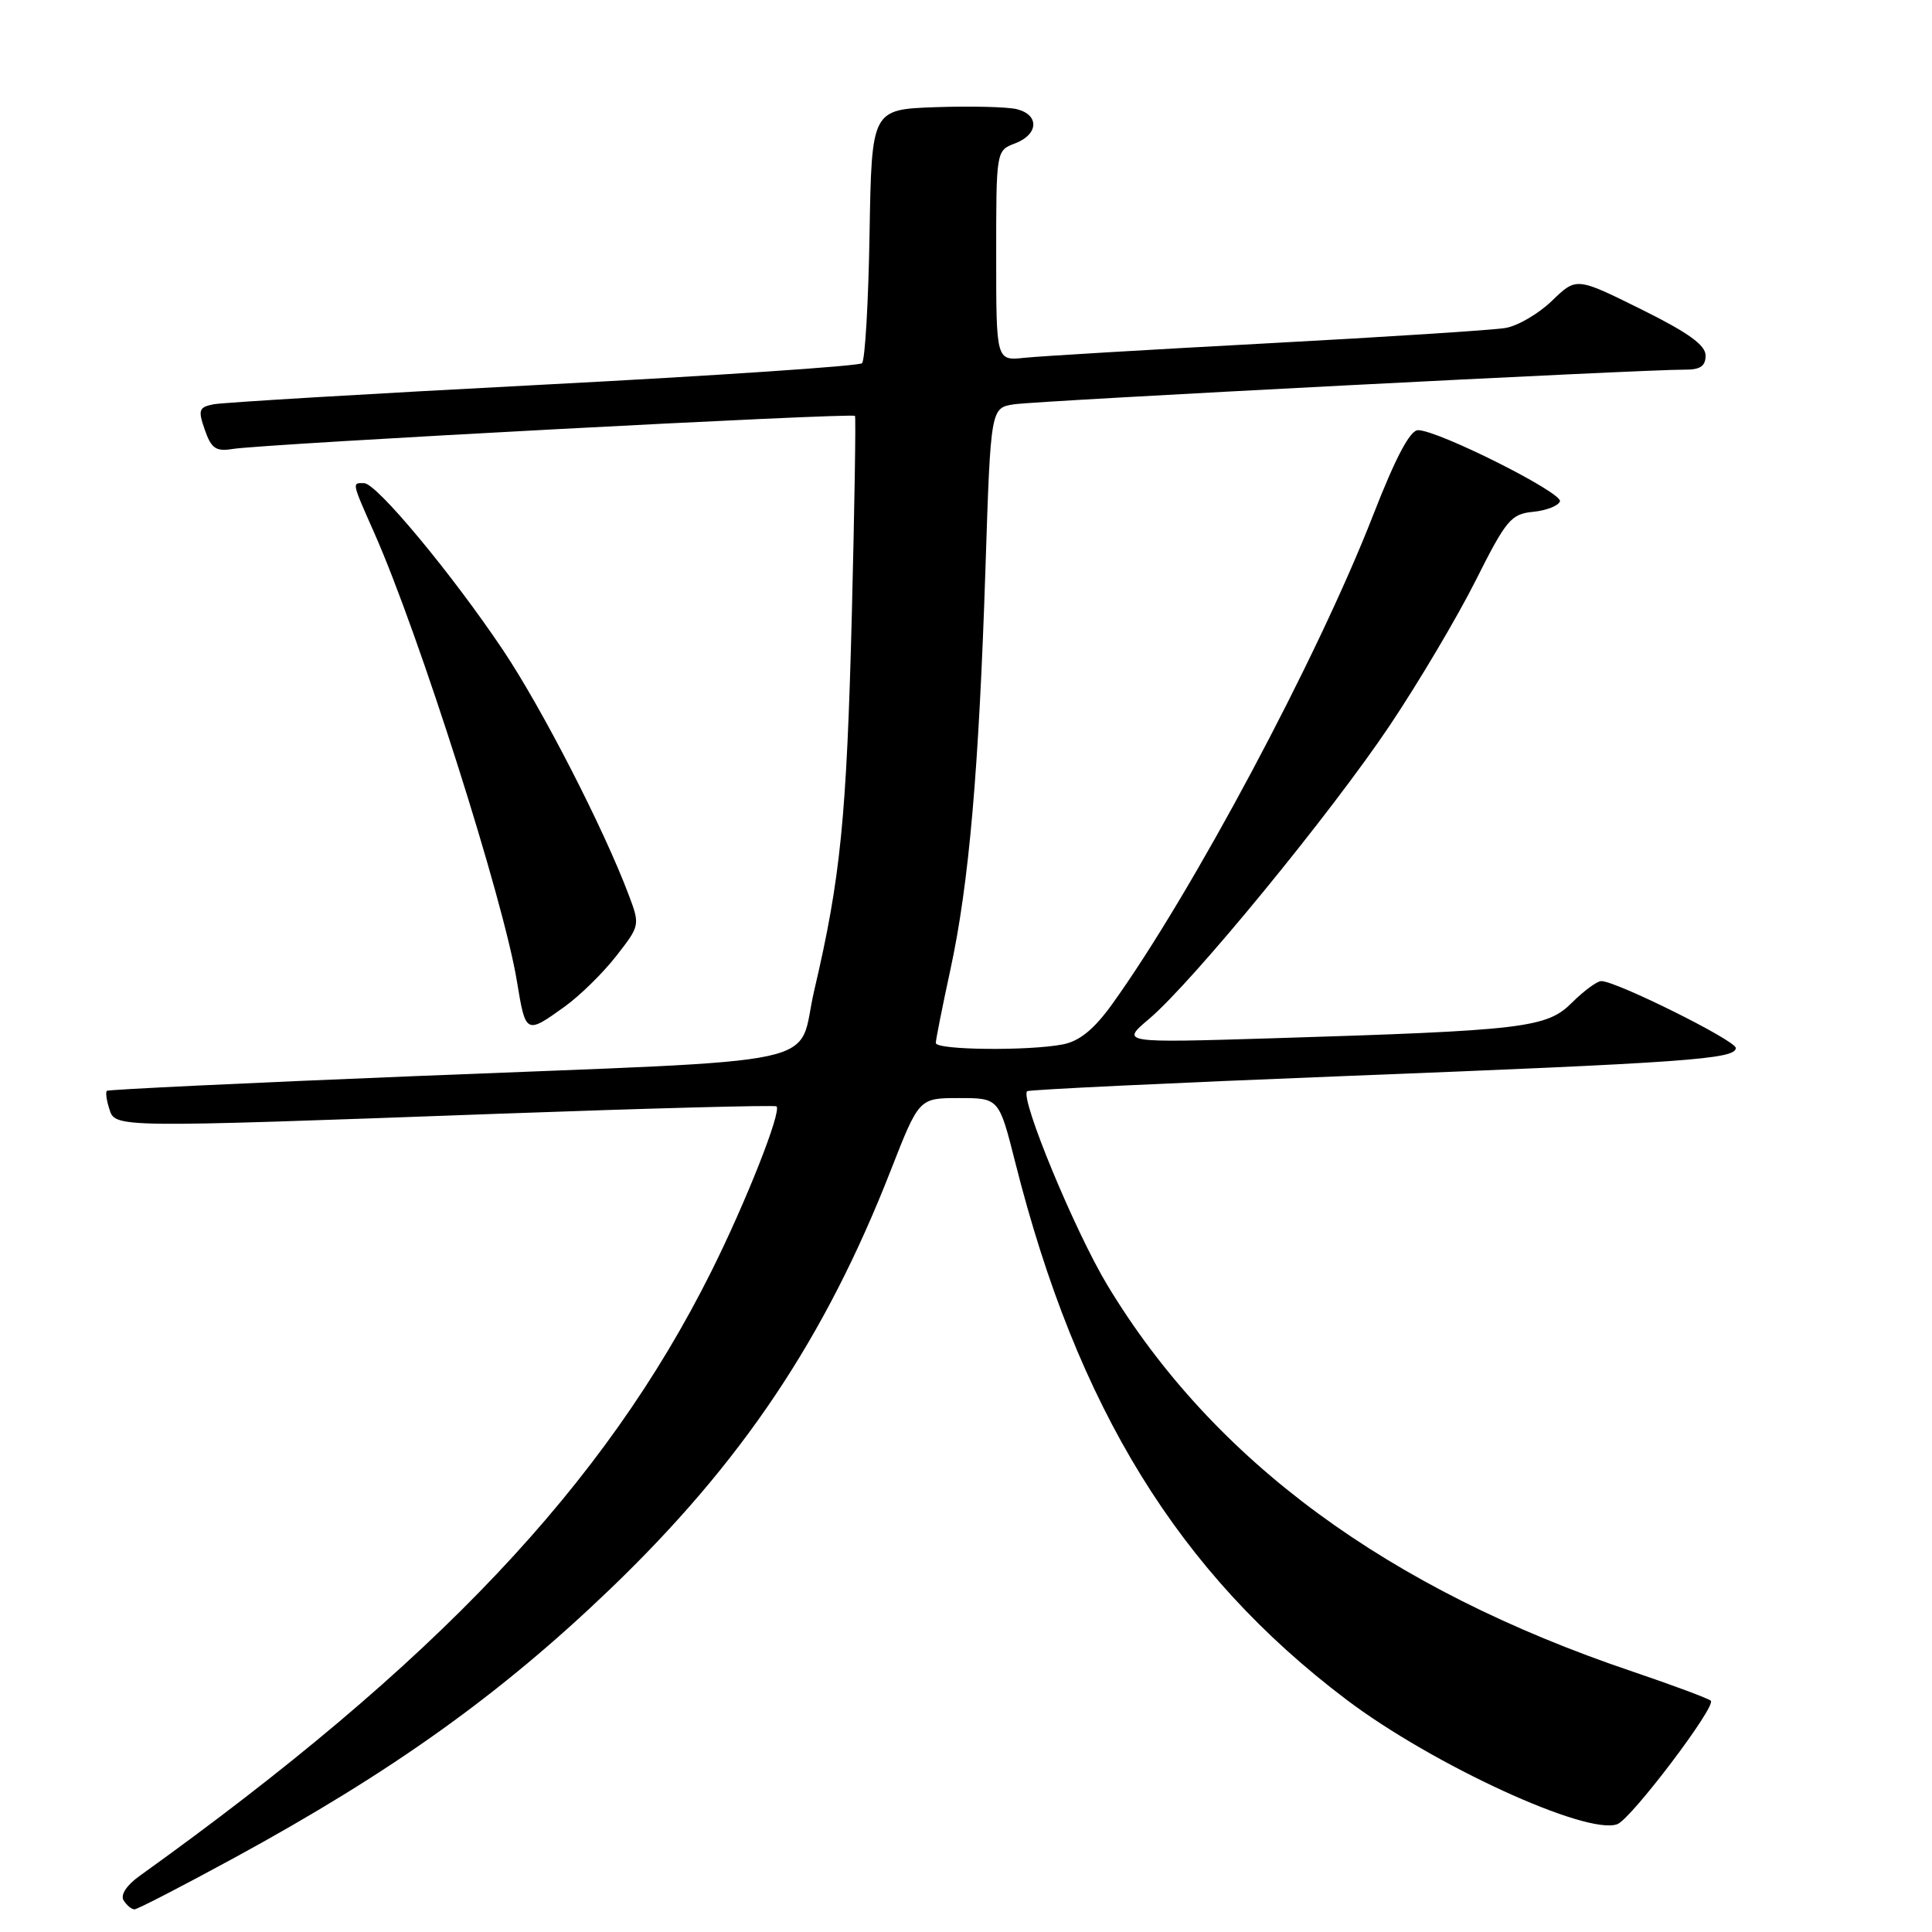 <?xml version="1.0" encoding="UTF-8" standalone="no"?>
<!DOCTYPE svg PUBLIC "-//W3C//DTD SVG 1.1//EN" "http://www.w3.org/Graphics/SVG/1.1/DTD/svg11.dtd" >
<svg xmlns="http://www.w3.org/2000/svg" xmlns:xlink="http://www.w3.org/1999/xlink" version="1.1" viewBox="0 0 256 256">
 <g >
 <path fill="currentColor"
d=" M 31.07 246.16 C 52.02 234.74 66.32 224.51 80.87 210.54 C 98.31 193.79 109.35 177.31 118.06 155.00 C 121.78 145.50 121.78 145.50 127.07 145.50 C 132.37 145.50 132.37 145.50 134.52 154.00 C 142.73 186.58 156.17 208.39 178.38 225.19 C 189.83 233.85 210.29 243.25 214.31 241.71 C 216.16 241.00 227.44 226.10 226.69 225.36 C 226.39 225.06 221.72 223.32 216.32 221.49 C 183.85 210.54 160.78 193.57 146.75 170.32 C 142.44 163.18 135.12 145.50 136.10 144.59 C 136.32 144.39 155.18 143.49 178.00 142.59 C 223.56 140.80 230.00 140.34 230.00 138.86 C 230.00 137.88 214.16 130.00 212.18 130.00 C 211.62 130.00 209.87 131.29 208.29 132.86 C 204.95 136.20 202.01 136.55 168.50 137.58 C 148.50 138.19 148.50 138.19 152.26 135.01 C 157.98 130.18 176.34 107.79 184.17 96.10 C 188.00 90.37 193.12 81.74 195.54 76.91 C 199.58 68.87 200.22 68.10 203.15 67.82 C 204.91 67.64 206.50 67.02 206.70 66.43 C 207.07 65.29 190.55 57.00 187.90 57.00 C 186.84 57.00 184.94 60.58 181.95 68.25 C 174.57 87.20 157.98 118.28 147.38 133.04 C 144.98 136.37 143.07 137.94 140.87 138.38 C 136.39 139.27 124.00 139.15 124.00 138.20 C 124.00 137.76 124.87 133.38 125.94 128.45 C 128.40 117.07 129.71 102.04 130.58 75.27 C 131.27 54.04 131.27 54.04 134.39 53.57 C 137.48 53.10 218.00 48.94 223.25 48.98 C 225.29 49.00 226.00 48.51 226.00 47.11 C 226.00 45.72 223.68 44.06 217.44 40.97 C 208.88 36.73 208.88 36.73 205.66 39.84 C 203.89 41.56 201.11 43.19 199.47 43.46 C 197.84 43.74 183.68 44.65 168.00 45.49 C 152.32 46.33 137.81 47.19 135.75 47.41 C 132.00 47.81 132.00 47.81 132.00 33.88 C 132.00 19.95 132.00 19.95 134.50 19.00 C 137.61 17.82 137.75 15.23 134.75 14.47 C 133.51 14.16 128.68 14.04 124.00 14.20 C 115.50 14.50 115.50 14.50 115.22 30.98 C 115.07 40.04 114.62 47.76 114.22 48.13 C 113.83 48.50 94.83 49.78 72.00 50.97 C 49.17 52.16 29.51 53.33 28.30 53.57 C 26.34 53.96 26.22 54.32 27.14 56.96 C 28.00 59.43 28.61 59.85 30.83 59.49 C 35.06 58.81 113.02 54.67 113.29 55.11 C 113.42 55.32 113.23 67.20 112.87 81.50 C 112.18 108.35 111.38 116.35 107.90 131.19 C 105.46 141.60 111.46 140.30 55.00 142.59 C 32.73 143.49 14.35 144.37 14.16 144.54 C 13.97 144.71 14.11 145.78 14.48 146.92 C 15.28 149.45 14.77 149.45 66.00 147.58 C 86.08 146.85 102.68 146.41 102.89 146.60 C 103.60 147.24 98.83 159.32 94.24 168.50 C 80.11 196.79 57.76 220.41 18.51 248.56 C 16.77 249.80 15.93 251.08 16.38 251.81 C 16.79 252.46 17.43 253.00 17.82 253.00 C 18.20 253.00 24.16 249.92 31.07 246.16 Z  M 74.84 133.37 C 76.85 131.92 79.92 128.91 81.66 126.67 C 84.80 122.65 84.82 122.58 83.30 118.56 C 80.00 109.79 71.83 93.88 66.69 86.20 C 59.94 76.11 49.91 64.04 48.25 64.02 C 46.62 63.99 46.58 63.81 49.60 70.63 C 55.53 84.02 66.72 119.19 68.49 130.00 C 69.65 137.06 69.68 137.08 74.84 133.37 Z "/>
</g>
</svg>